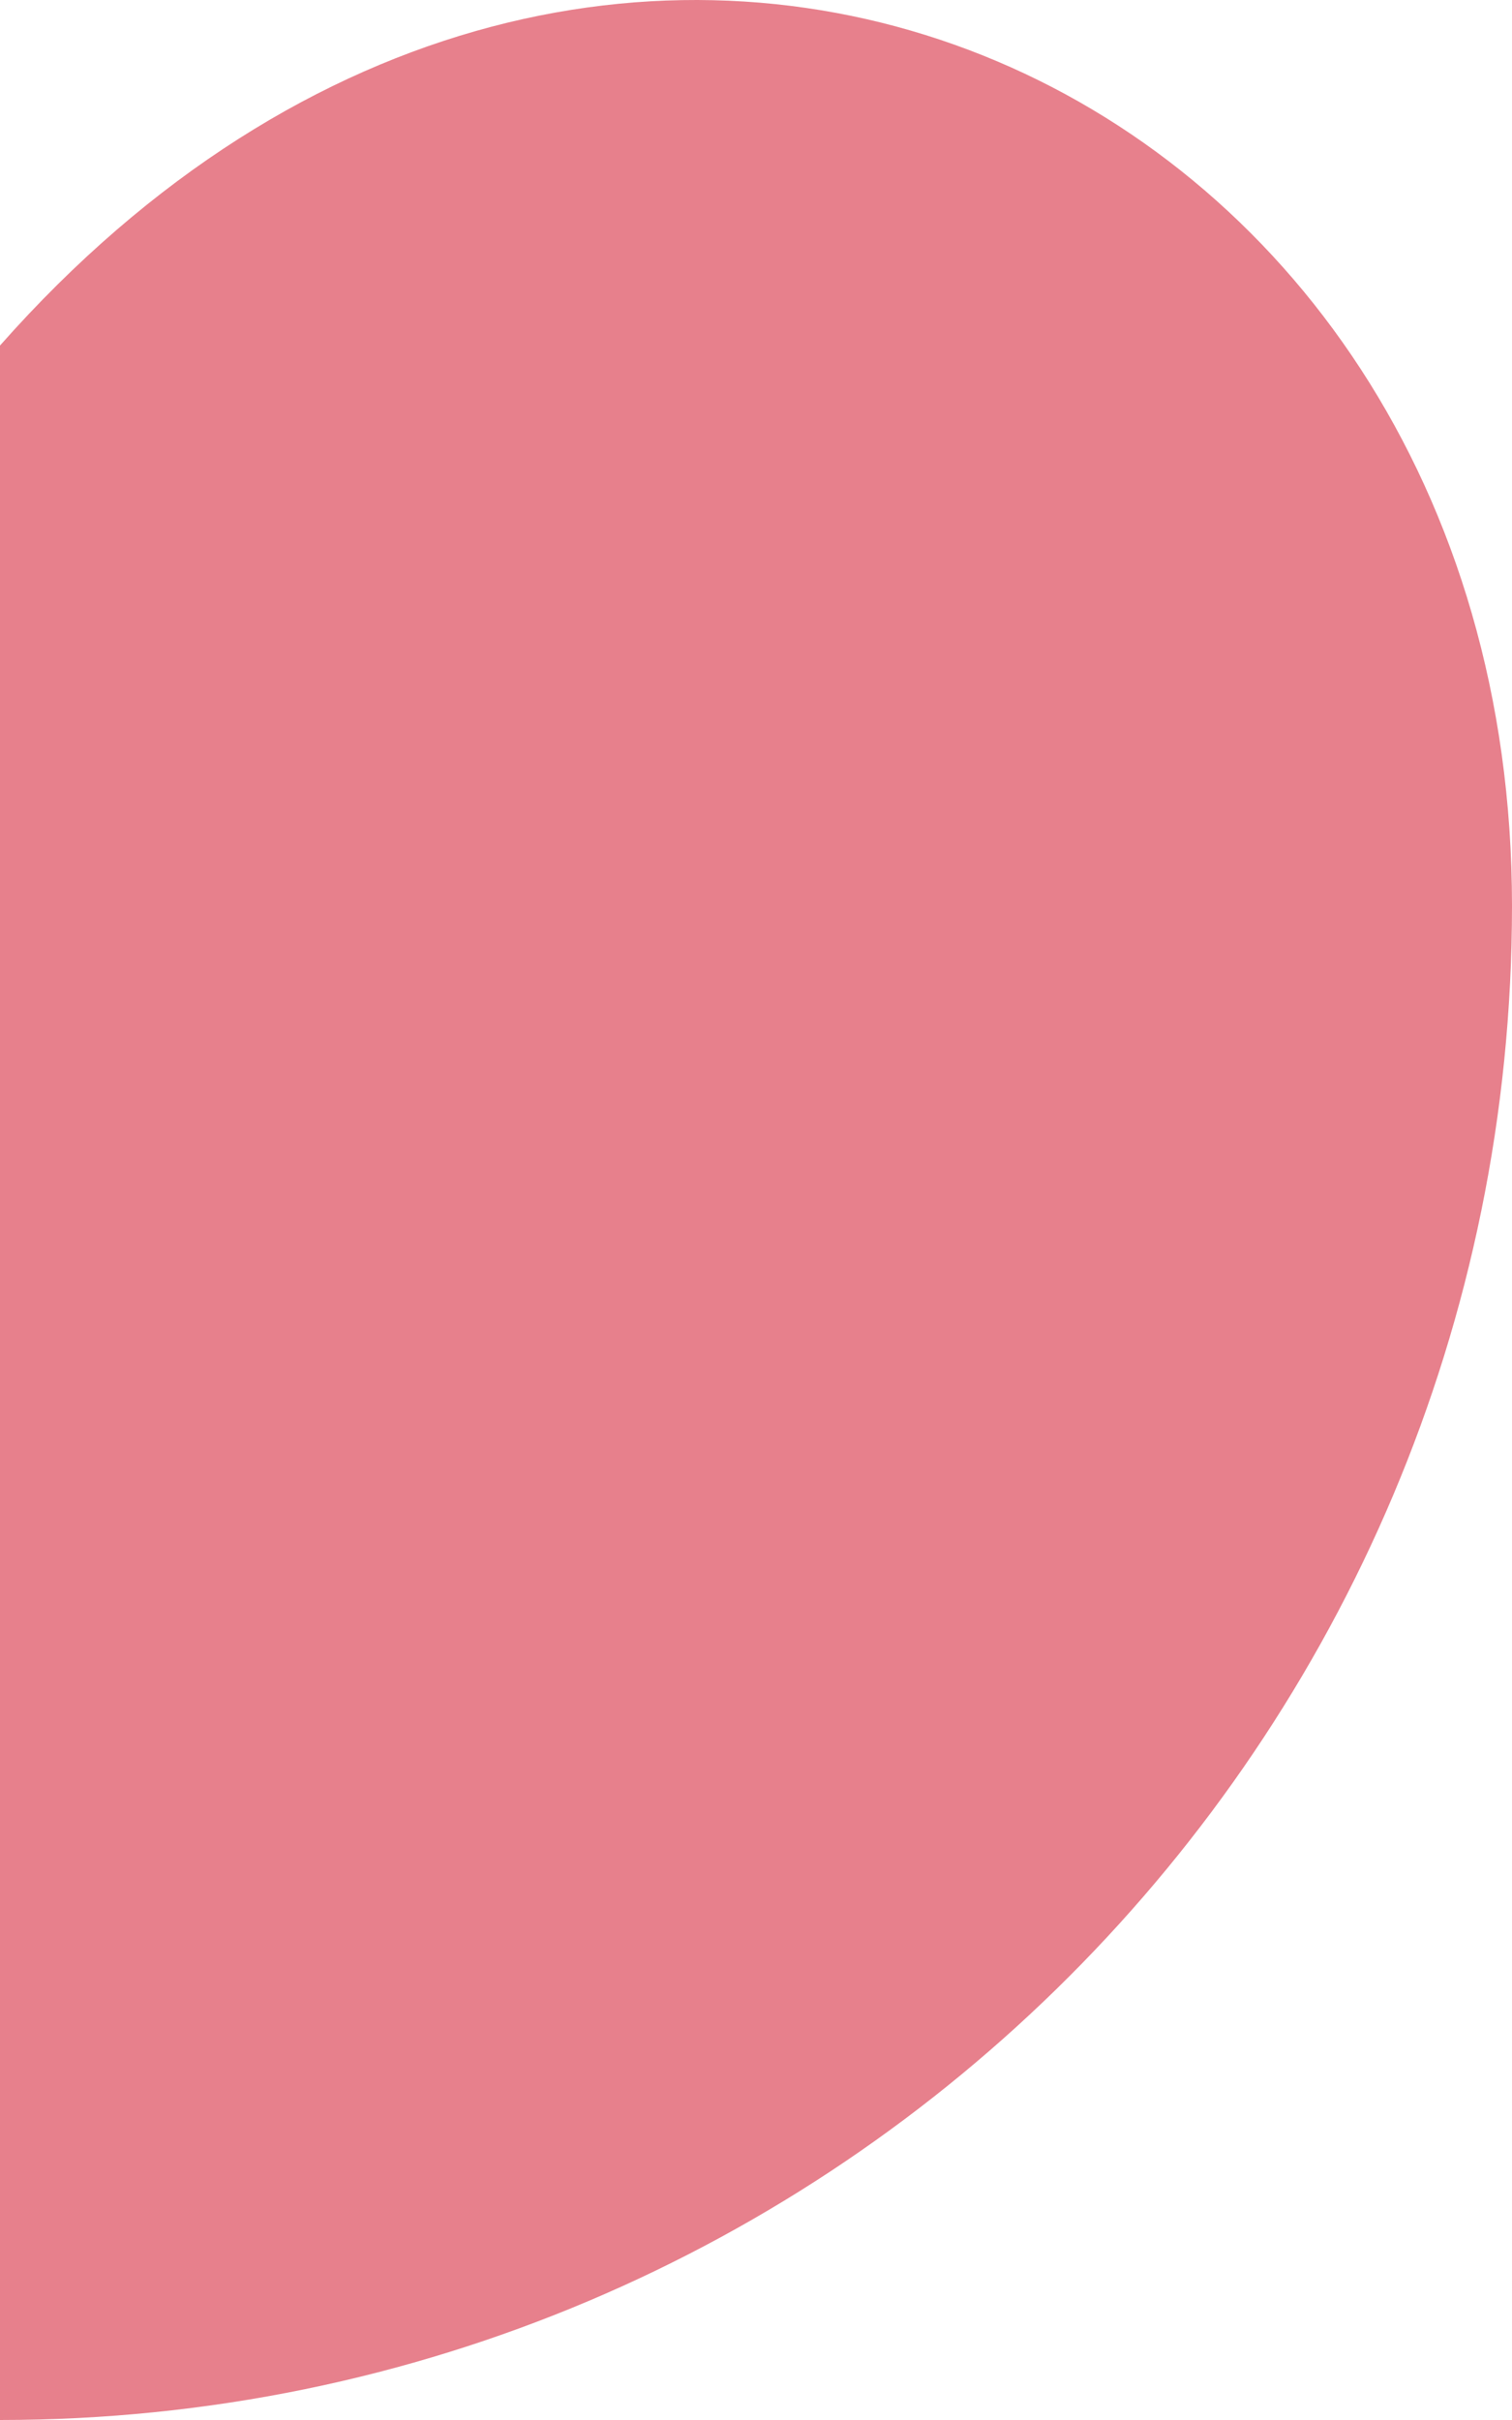 <?xml version="1.0" encoding="UTF-8" standalone="no"?>
<svg width="250px" height="400px" viewBox="0 0 250 400" version="1.1" xmlns="http://www.w3.org/2000/svg" xmlns:xlink="http://www.w3.org/1999/xlink" xmlns:sketch="http://www.bohemiancoding.com/sketch/ns">
    <!-- Generator: Sketch 3.5.2 (25235) - http://www.bohemiancoding.com/sketch -->
    <title>right</title>
    <desc>Created with Sketch.</desc>
    <defs></defs>
    <g id="Page-1" stroke="none" stroke-width="1" fill="none" fill-rule="evenodd" sketch:type="MSPage">
        <g id="Heart" sketch:type="MSArtboardGroup" transform="translate(-500, -422)" fill-opacity="0.5" fill="#D0021B">
            <path d="M750,822 L750,479.115 C650,365.987 500,433.49 500,571.717 C500,709.945 611.929,822 750,822 Z" id="right" sketch:type="MSShapeGroup" transform="translate(625, 622) scale(-1, 1) translate(-625, -622) "></path>
        </g>
    </g>
</svg>